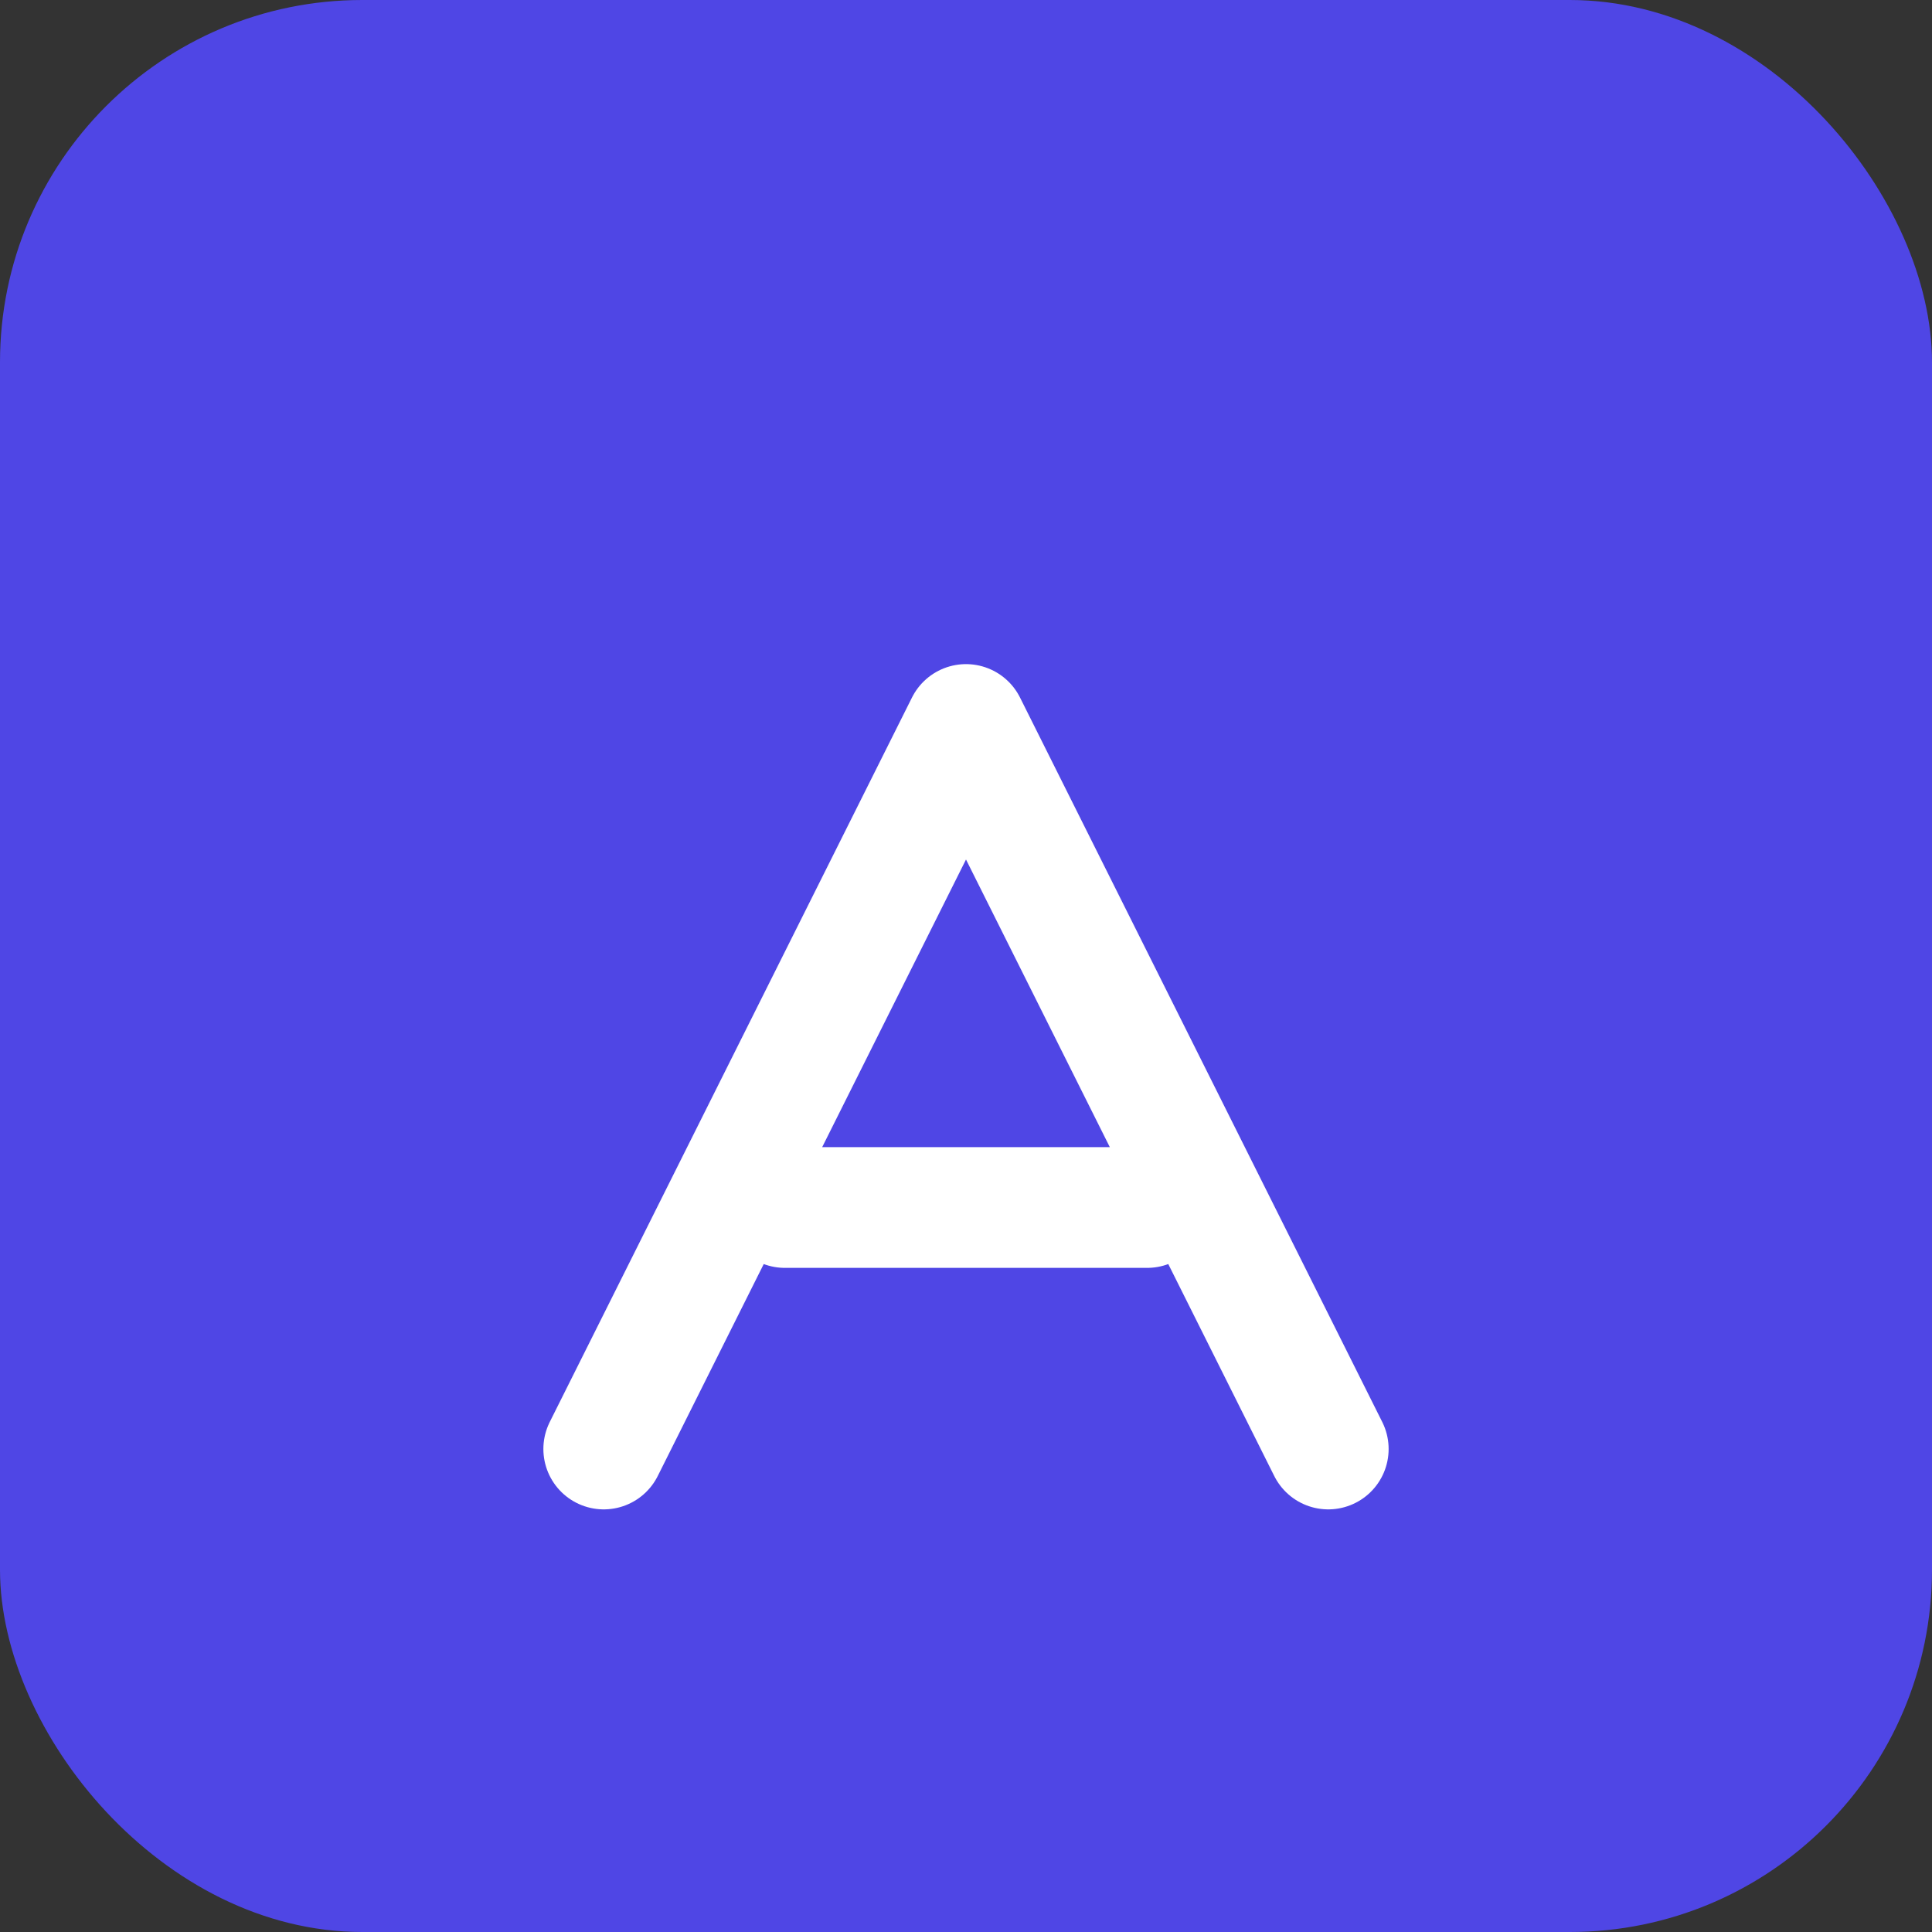 <svg width="32" height="32" viewBox="0 0 32 32" fill="none" xmlns="http://www.w3.org/2000/svg">
  <rect x="0" y="0" width="32" height="32" fill="#333333" stroke="none"/>
  <!-- Background -->
  <rect width="32" height="32" rx="6" fill="#4F46E5"/>
  
  <!-- Letter "A" for AltQuery -->
  <path d="M10 24 L16 12 L22 24 M13 20 L19 20" stroke="white" stroke-width="2" stroke-linecap="round" stroke-linejoin="round"/>
</svg>